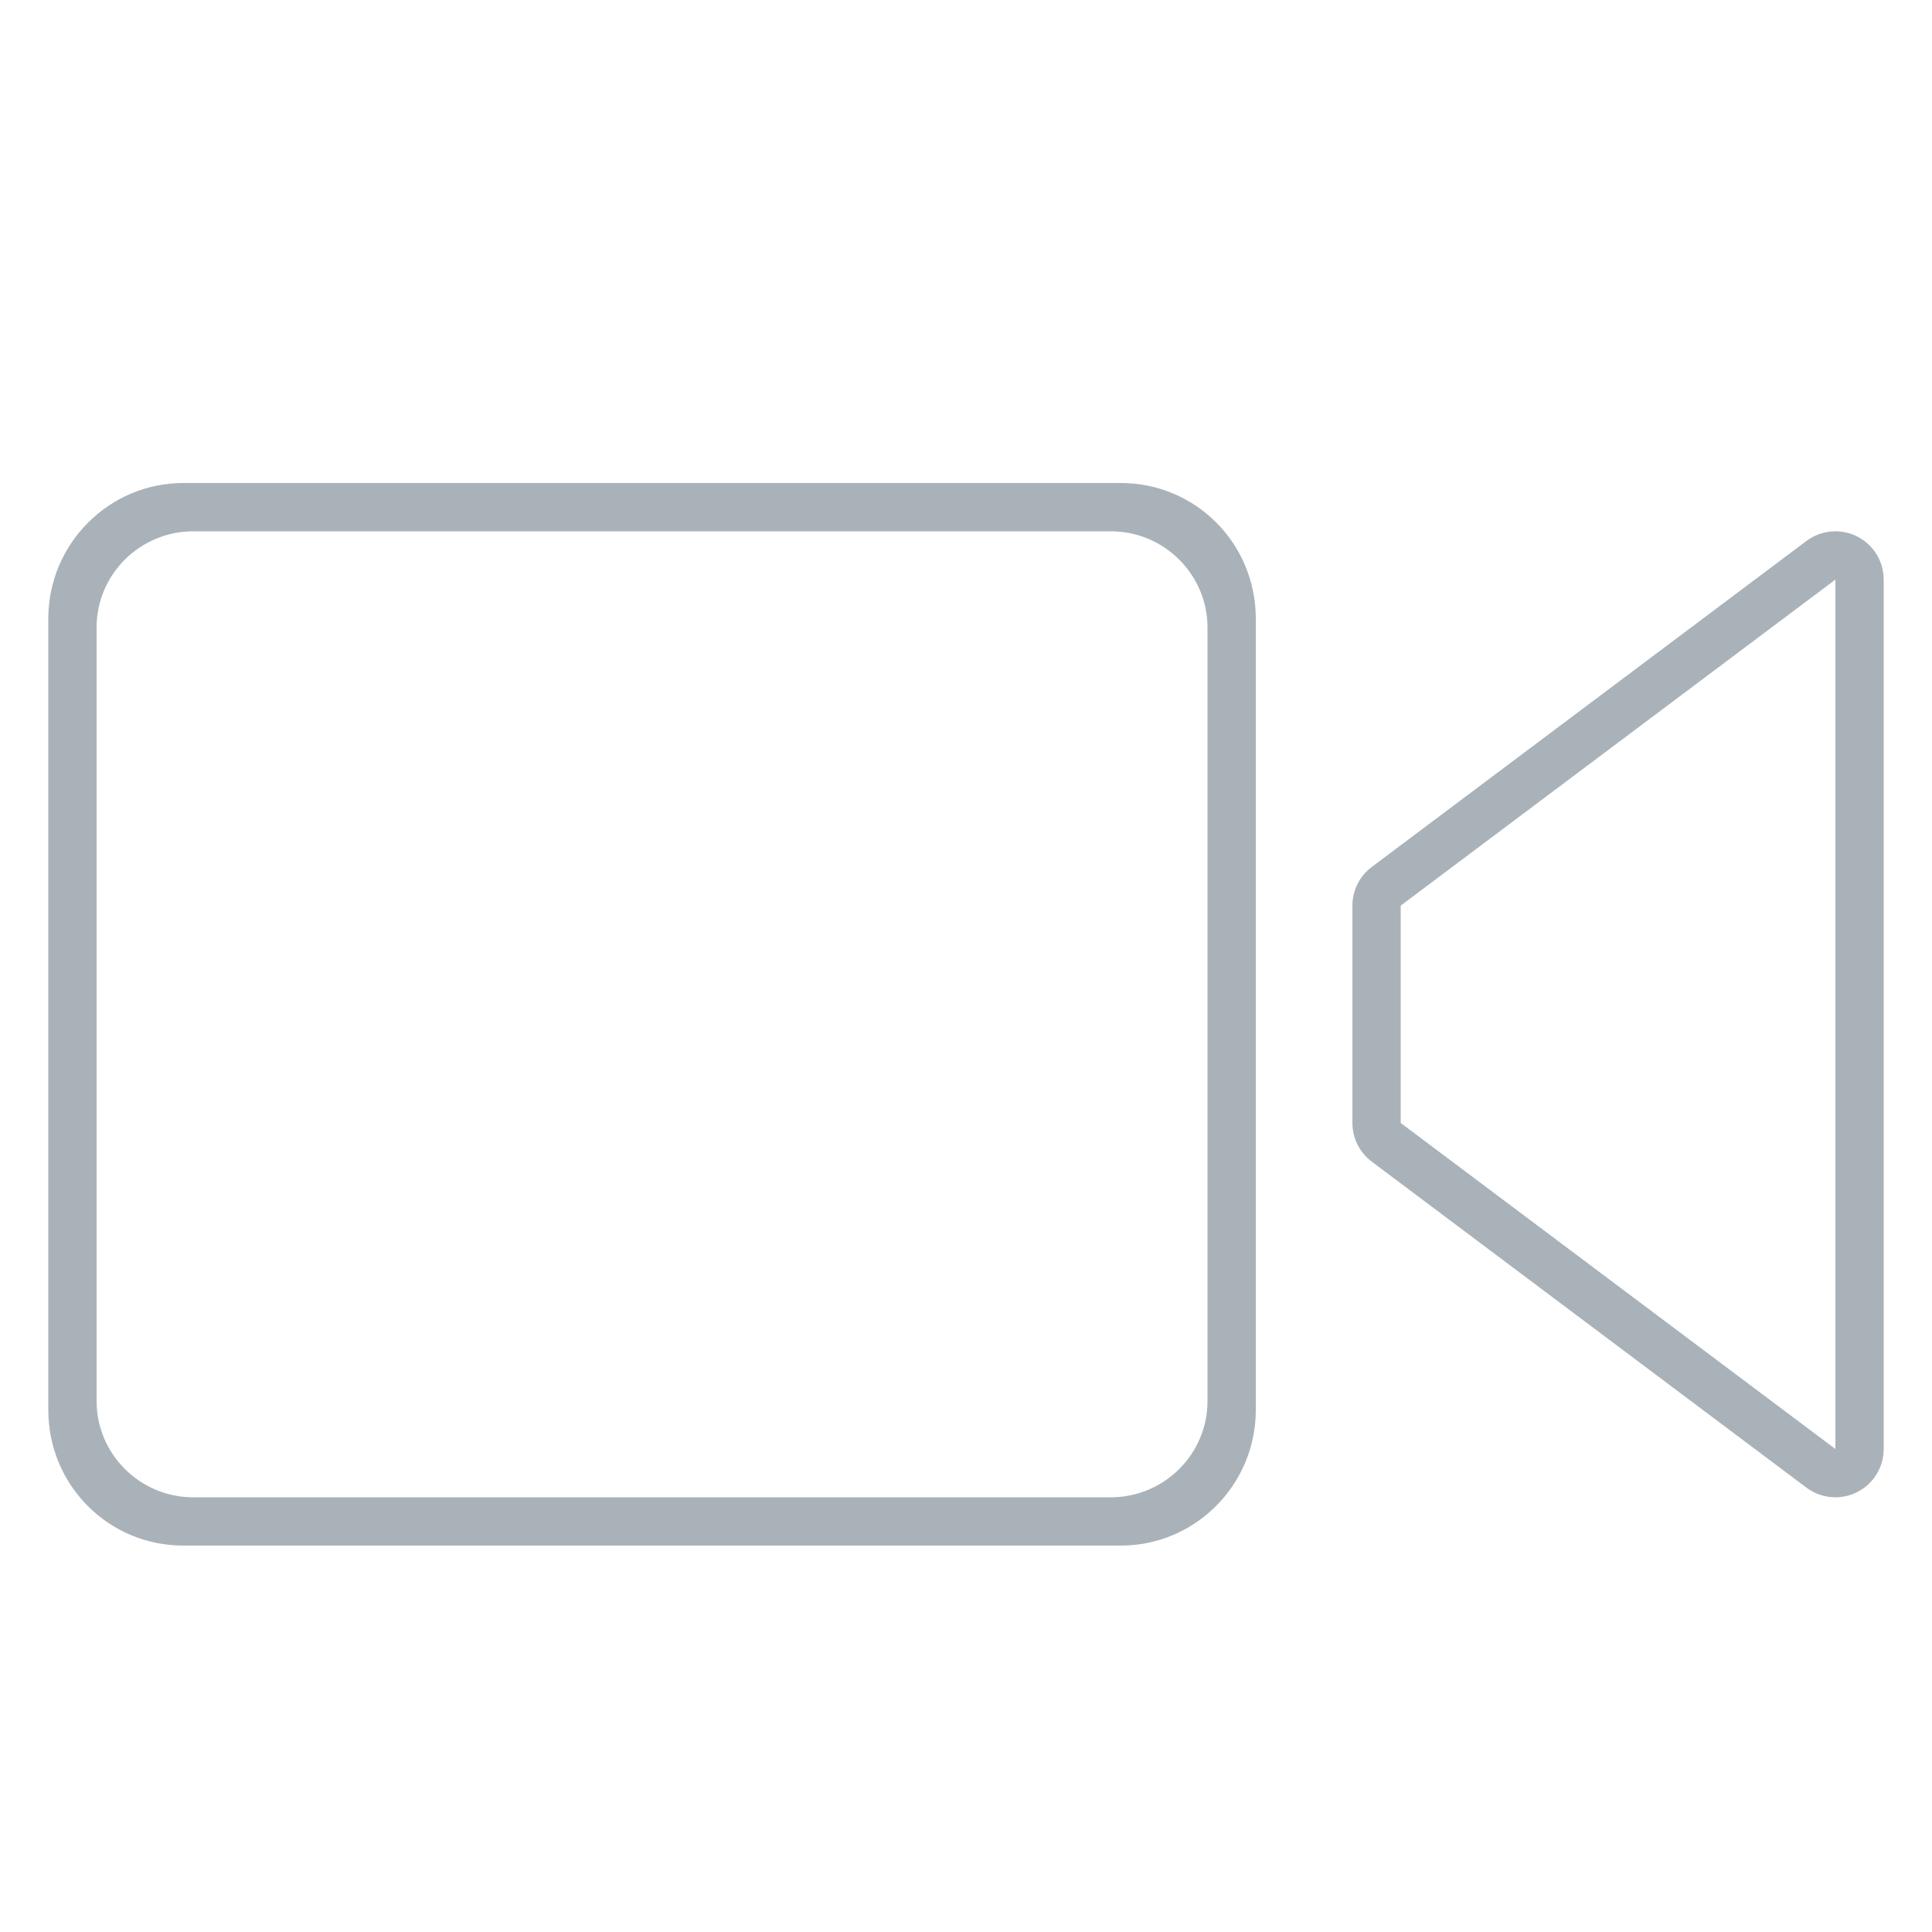 <?xml version="1.0" encoding="UTF-8" standalone="no"?>
<svg width="40px" height="40px" viewBox="0 0 40 40" version="1.1" xmlns="http://www.w3.org/2000/svg" xmlns:xlink="http://www.w3.org/1999/xlink" xmlns:sketch="http://www.bohemiancoding.com/sketch/ns">
    <!-- Generator: Sketch 3.2.2 (9983) - http://www.bohemiancoding.com/sketch -->
    <title>video</title>
    <desc>Created with Sketch.</desc>
    <defs></defs>
    <g id="save-svg" stroke="none" stroke-width="1" fill="none" fill-rule="evenodd" sketch:type="MSPage">
        <g id="video" sketch:type="MSArtboardGroup">
            <g id="icon_video-fill" sketch:type="MSLayerGroup">
                <rect id="Padding" sketch:type="MSShapeGroup" x="0" y="0" width="40" height="40"></rect>
                <path d="M1,12.809 C1,11.257 2.257,10 3.795,10 L23.205,10 C24.749,10 26,11.246 26,12.809 L26,29.191 C26,30.743 24.743,32 23.205,32 L3.795,32 C2.251,32 1,30.754 1,29.191 L1,12.809 Z M2,12.991 C2,11.891 2.902,11 4.001,11 L22.999,11 C24.104,11 25,11.898 25,12.991 L25,29.009 C25,30.109 24.098,31 22.999,31 L4.001,31 C2.896,31 2,30.102 2,29.009 L2,12.991 Z M38.447,11.105 C38.306,11.035 38.153,11 38,11 C37.788,11 37.577,11.068 37.4,11.2 L28.4,17.95 C28.148,18.139 28,18.435 28,18.75 L28,23.25 C28,23.565 28.148,23.861 28.4,24.05 L37.4,30.8 C37.577,30.932 37.788,31 38,31 C38.153,31 38.306,30.965 38.447,30.894 C38.786,30.725 39,30.379 39,30 L39,12 C39,11.621 38.786,11.275 38.447,11.105 Z M38,30 L29,23.25 L29,18.75 L38,12 L38,30 L38,30 Z" id="Rectangle-362" fill="#AAB2B9" sketch:type="MSShapeGroup"></path>
            </g>
        </g>
    </g>
</svg>